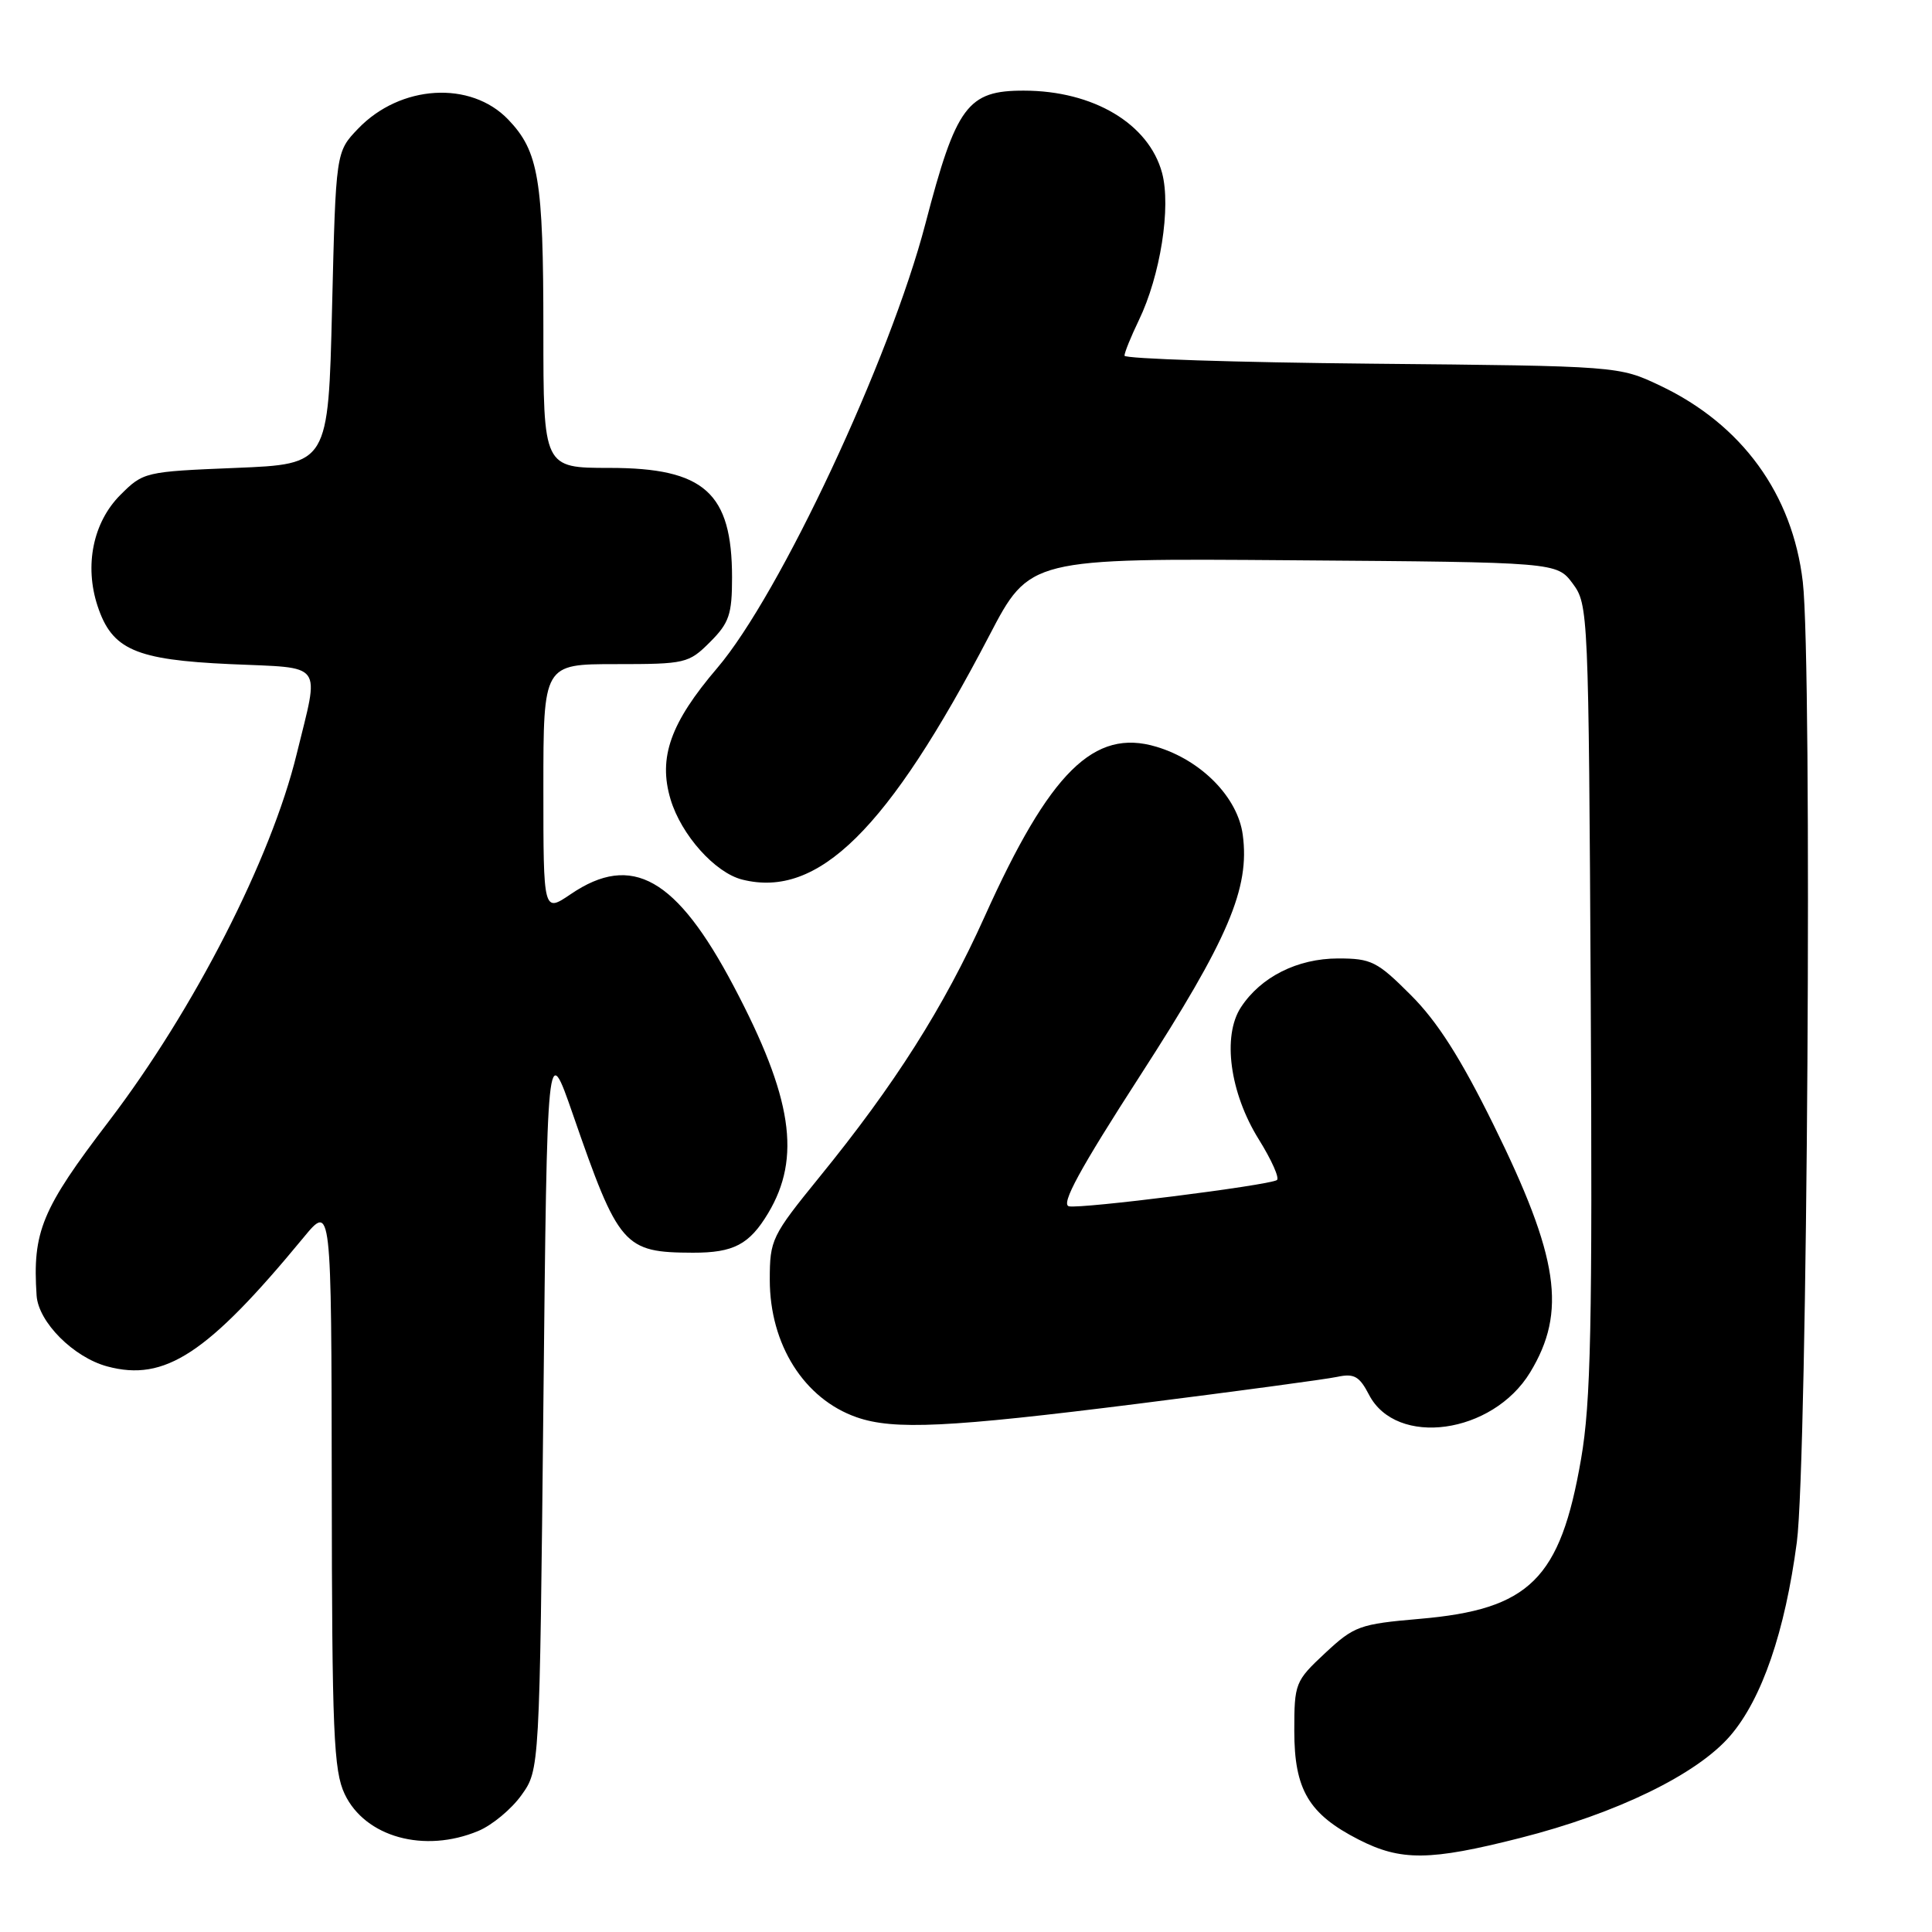 <?xml version="1.0" encoding="UTF-8" standalone="no"?>
<!DOCTYPE svg PUBLIC "-//W3C//DTD SVG 1.1//EN" "http://www.w3.org/Graphics/SVG/1.1/DTD/svg11.dtd" >
<svg xmlns="http://www.w3.org/2000/svg" xmlns:xlink="http://www.w3.org/1999/xlink" version="1.1" viewBox="0 0 256 256">
 <g >
 <path fill="currentColor"
d=" M 201.43 243.54 C 214.24 240.29 224.90 235.10 229.29 229.97 C 233.47 225.09 236.52 216.20 238.09 204.35 C 239.50 193.61 240.16 88.04 238.88 77.10 C 237.52 65.47 230.82 56.25 220.00 51.11 C 214.50 48.50 214.50 48.50 181.75 48.19 C 163.74 48.02 149.00 47.54 149.00 47.13 C 149.00 46.71 149.86 44.60 150.90 42.44 C 153.76 36.52 155.19 27.43 153.98 22.91 C 152.22 16.40 144.88 12.02 135.68 12.01 C 128.20 11.99 126.70 14.02 122.62 29.65 C 117.92 47.64 103.32 78.80 95.05 88.50 C 88.83 95.78 87.20 100.38 88.85 105.91 C 90.27 110.64 94.74 115.64 98.35 116.55 C 108.42 119.08 117.64 109.97 131.08 84.23 C 136.43 73.97 136.43 73.97 171.36 74.24 C 206.28 74.50 206.28 74.50 208.39 77.32 C 210.46 80.10 210.50 81.04 210.78 132.23 C 211.01 175.72 210.80 185.80 209.50 193.32 C 206.75 209.26 202.70 213.26 188.08 214.51 C 180.15 215.20 179.44 215.45 175.58 219.05 C 171.62 222.75 171.50 223.04 171.50 229.35 C 171.50 237.14 173.41 240.37 180.02 243.75 C 185.63 246.62 189.46 246.58 201.43 243.54 Z  M 63.38 242.61 C 65.21 241.85 67.78 239.71 69.10 237.86 C 71.50 234.50 71.50 234.50 72.00 186.16 C 72.50 137.83 72.50 137.83 75.91 147.66 C 81.98 165.19 82.65 165.96 91.82 165.99 C 97.20 166.00 99.29 164.91 101.78 160.76 C 106.20 153.39 105.00 145.42 97.23 130.70 C 89.65 116.32 83.74 112.97 75.64 118.47 C 72.00 120.94 72.00 120.94 72.00 104.47 C 72.00 88.00 72.00 88.00 81.58 88.00 C 90.83 88.00 91.25 87.90 94.08 85.08 C 96.62 82.54 97.00 81.41 97.00 76.53 C 97.00 65.29 93.33 62.00 80.78 62.00 C 72.00 62.00 72.00 62.00 72.00 43.74 C 72.00 23.77 71.38 20.05 67.34 15.84 C 62.37 10.65 53.04 11.22 47.45 17.05 C 44.50 20.13 44.50 20.13 44.00 40.81 C 43.50 61.50 43.50 61.50 31.26 62.00 C 19.20 62.49 18.99 62.54 15.94 65.59 C 12.33 69.21 11.16 74.93 12.93 80.30 C 14.84 86.08 17.92 87.43 30.50 88.00 C 43.12 88.57 42.34 87.52 39.31 99.92 C 35.93 113.79 25.71 133.77 14.44 148.55 C 5.51 160.24 4.29 163.20 4.85 171.67 C 5.09 175.19 9.75 179.86 14.22 181.06 C 21.84 183.11 27.50 179.40 40.21 163.99 C 43.91 159.50 43.91 159.50 43.96 196.85 C 43.99 229.61 44.21 234.63 45.67 237.72 C 48.38 243.43 56.23 245.60 63.38 242.61 Z  M 150.73 186.01 C 163.80 184.36 175.71 182.76 177.19 182.44 C 179.43 181.96 180.13 182.36 181.40 184.81 C 185.02 191.80 197.77 190.04 202.75 181.85 C 207.63 173.81 206.57 166.62 197.87 148.98 C 193.55 140.22 190.45 135.35 186.96 131.87 C 182.49 127.39 181.71 127.00 177.30 127.00 C 171.91 127.01 167.07 129.44 164.43 133.47 C 161.94 137.27 162.95 144.80 166.80 150.98 C 168.50 153.71 169.58 156.14 169.19 156.37 C 168.01 157.08 143.26 160.20 141.64 159.84 C 140.53 159.59 143.06 154.94 151.09 142.50 C 162.77 124.41 165.63 117.70 164.67 110.61 C 164.01 105.65 159.18 100.73 153.23 98.95 C 144.97 96.47 139.11 102.26 130.48 121.43 C 125.06 133.47 118.57 143.70 108.57 155.98 C 102.25 163.76 102.00 164.27 102.00 169.57 C 102.00 178.16 106.55 185.36 113.50 187.79 C 118.41 189.51 125.68 189.16 150.73 186.01 Z "/>
</g>
</svg>